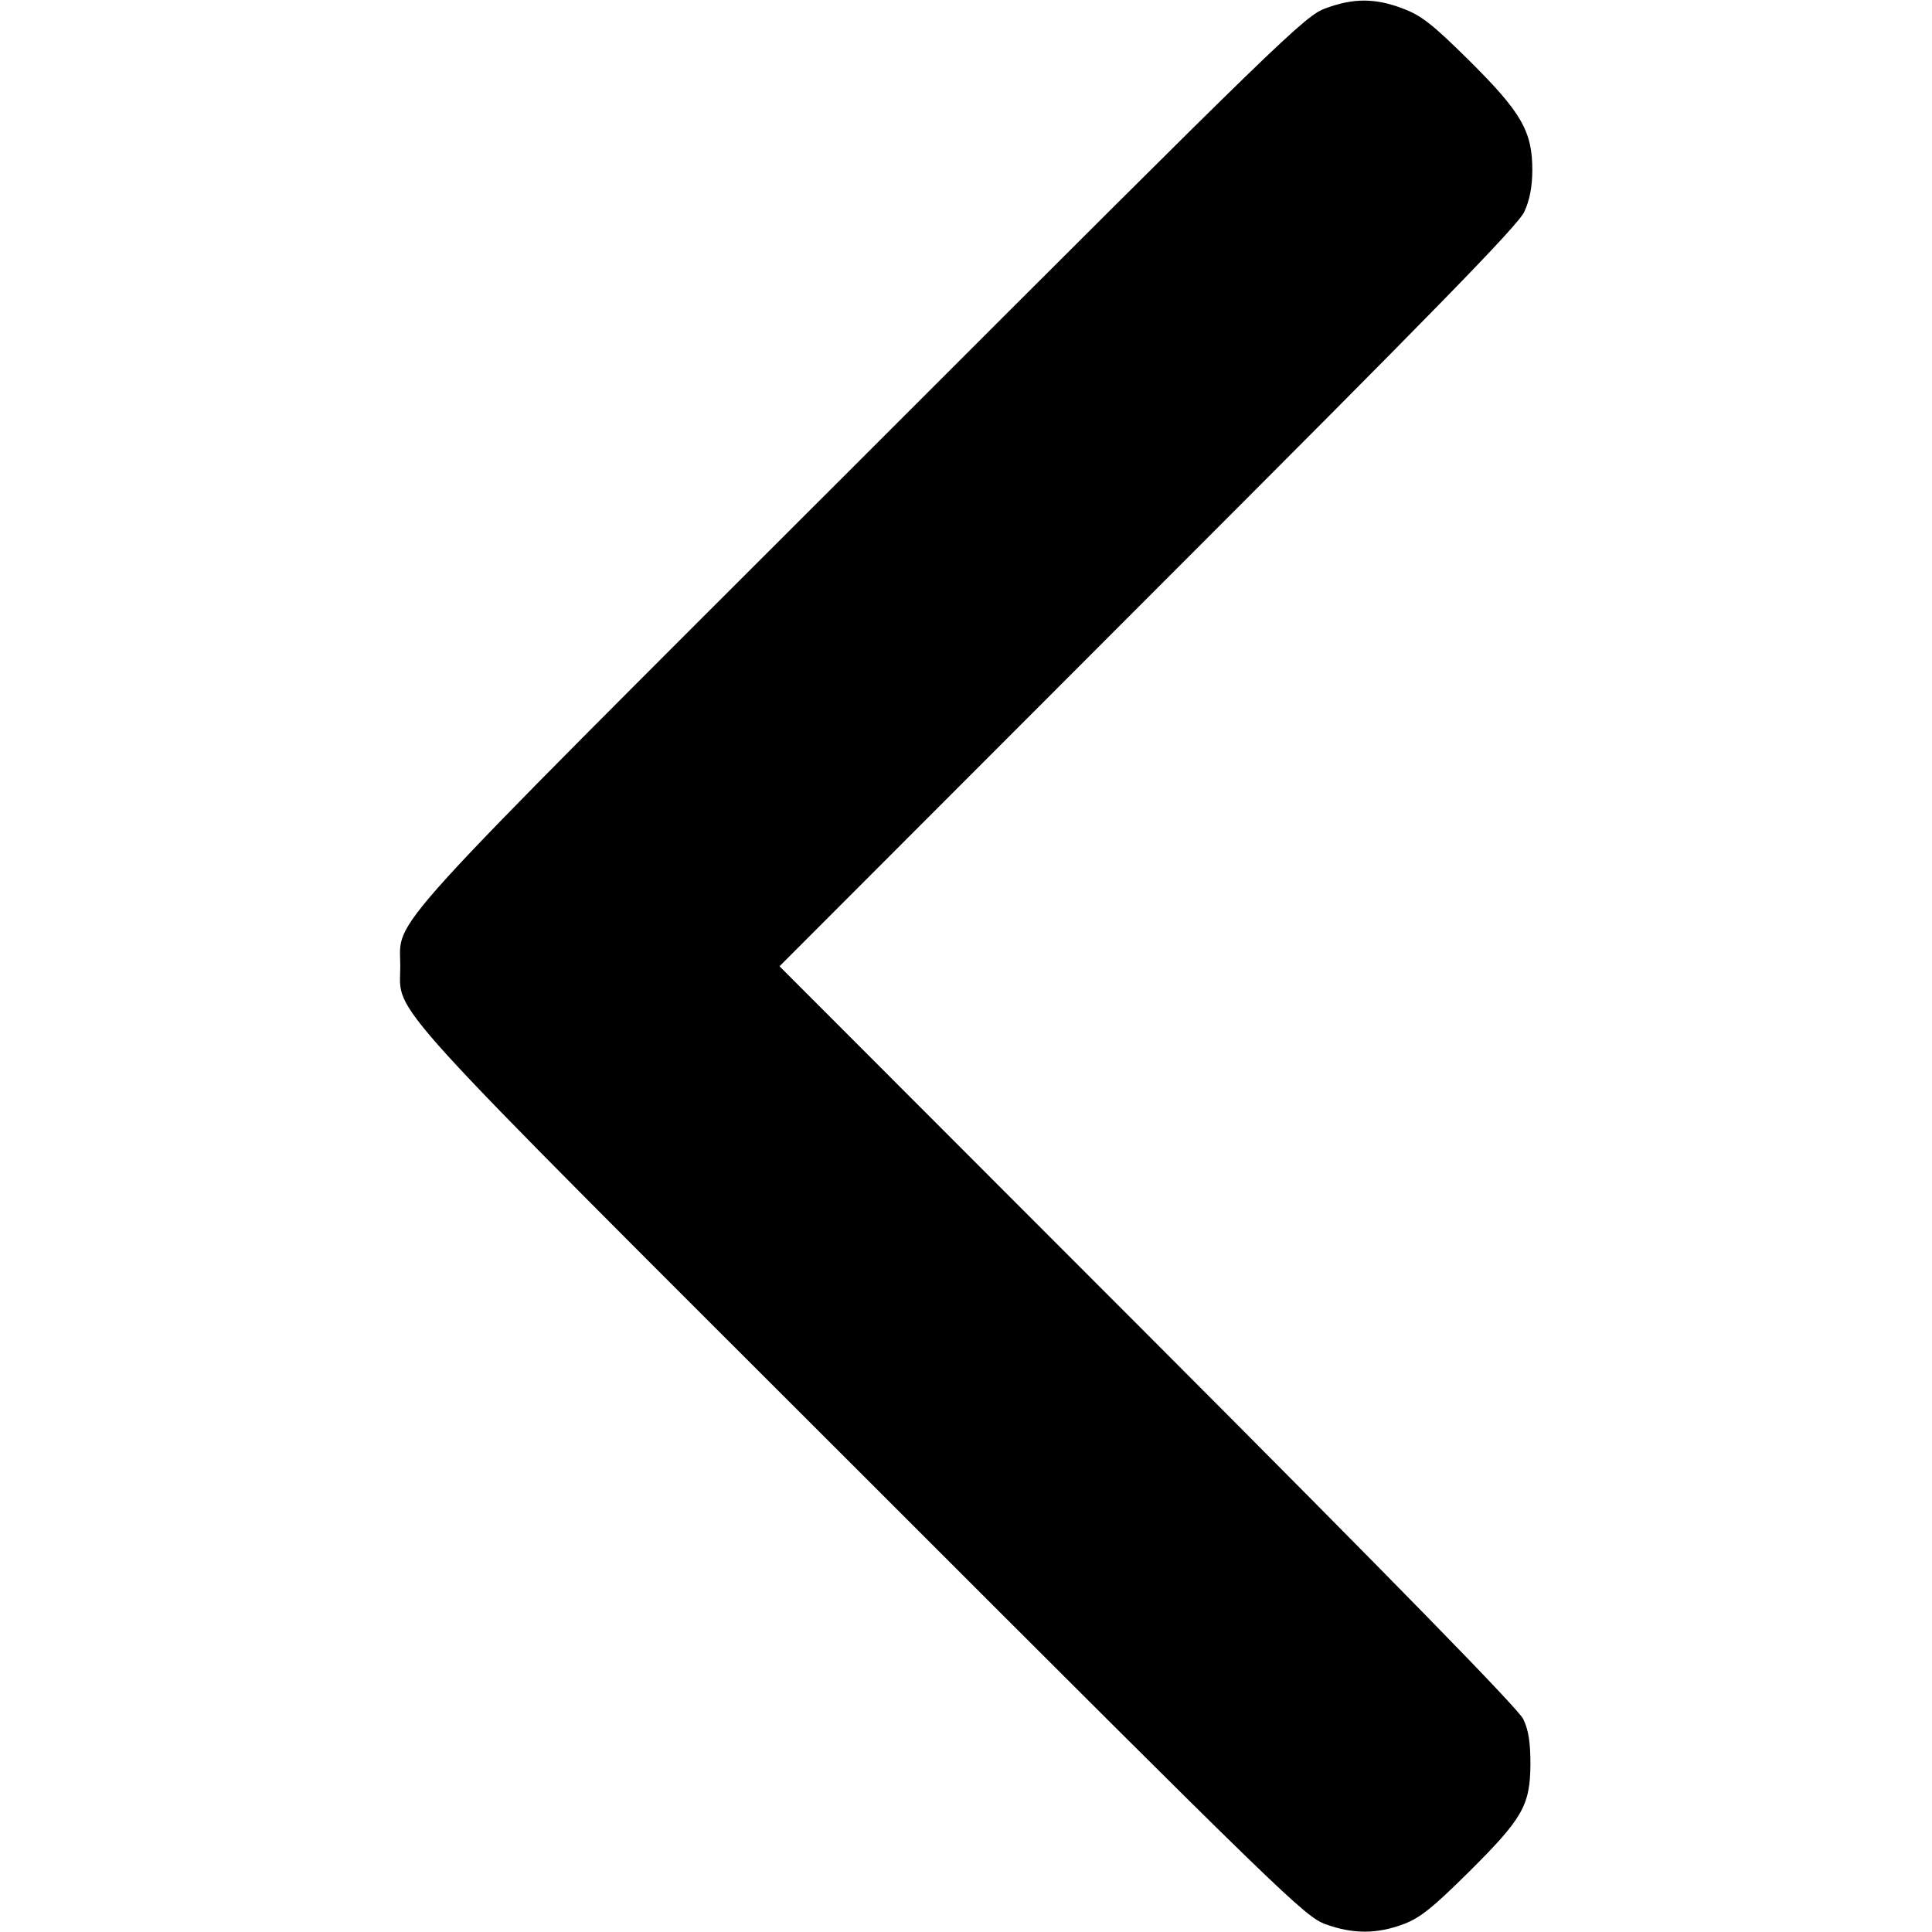 <?xml version="1.0" encoding="utf-8"?>
<!-- Generator: Adobe Illustrator 25.2.1, SVG Export Plug-In . SVG Version: 6.00 Build 0)  -->
<svg version="1.1" id="Capa_1" xmlns="http://www.w3.org/2000/svg" xmlns:xlink="http://www.w3.org/1999/xlink" x="0px" y="0px"
	 viewBox="0 0 512 512" style="enable-background:new 0 0 512 512;" xml:space="preserve">
<g transform="translate(0,512) scale(0.1,-0.1)">
	<path d="M3720.8,21.3c44,17,77,44,171,137c144,143,163,177,164,286c0,58-5,91-19,120c-13,27-333,355-995,1018l-976,977l977,978
		c760,760,982,987,997,1022c14,30,21,67,21,110c0,103-29,153-168,291c-98,97-127,119-175,137c-73,28-131,28-204,1
		c-56-20-108-71-1230-1193c-1297-1296-1223-1214-1223-1346s-74-50,1223-1346c1123-1123,1174-1173,1230-1193
		C3585.8-5.7,3649.8-5.7,3720.8,21.3z"/>
</g>
</svg>
